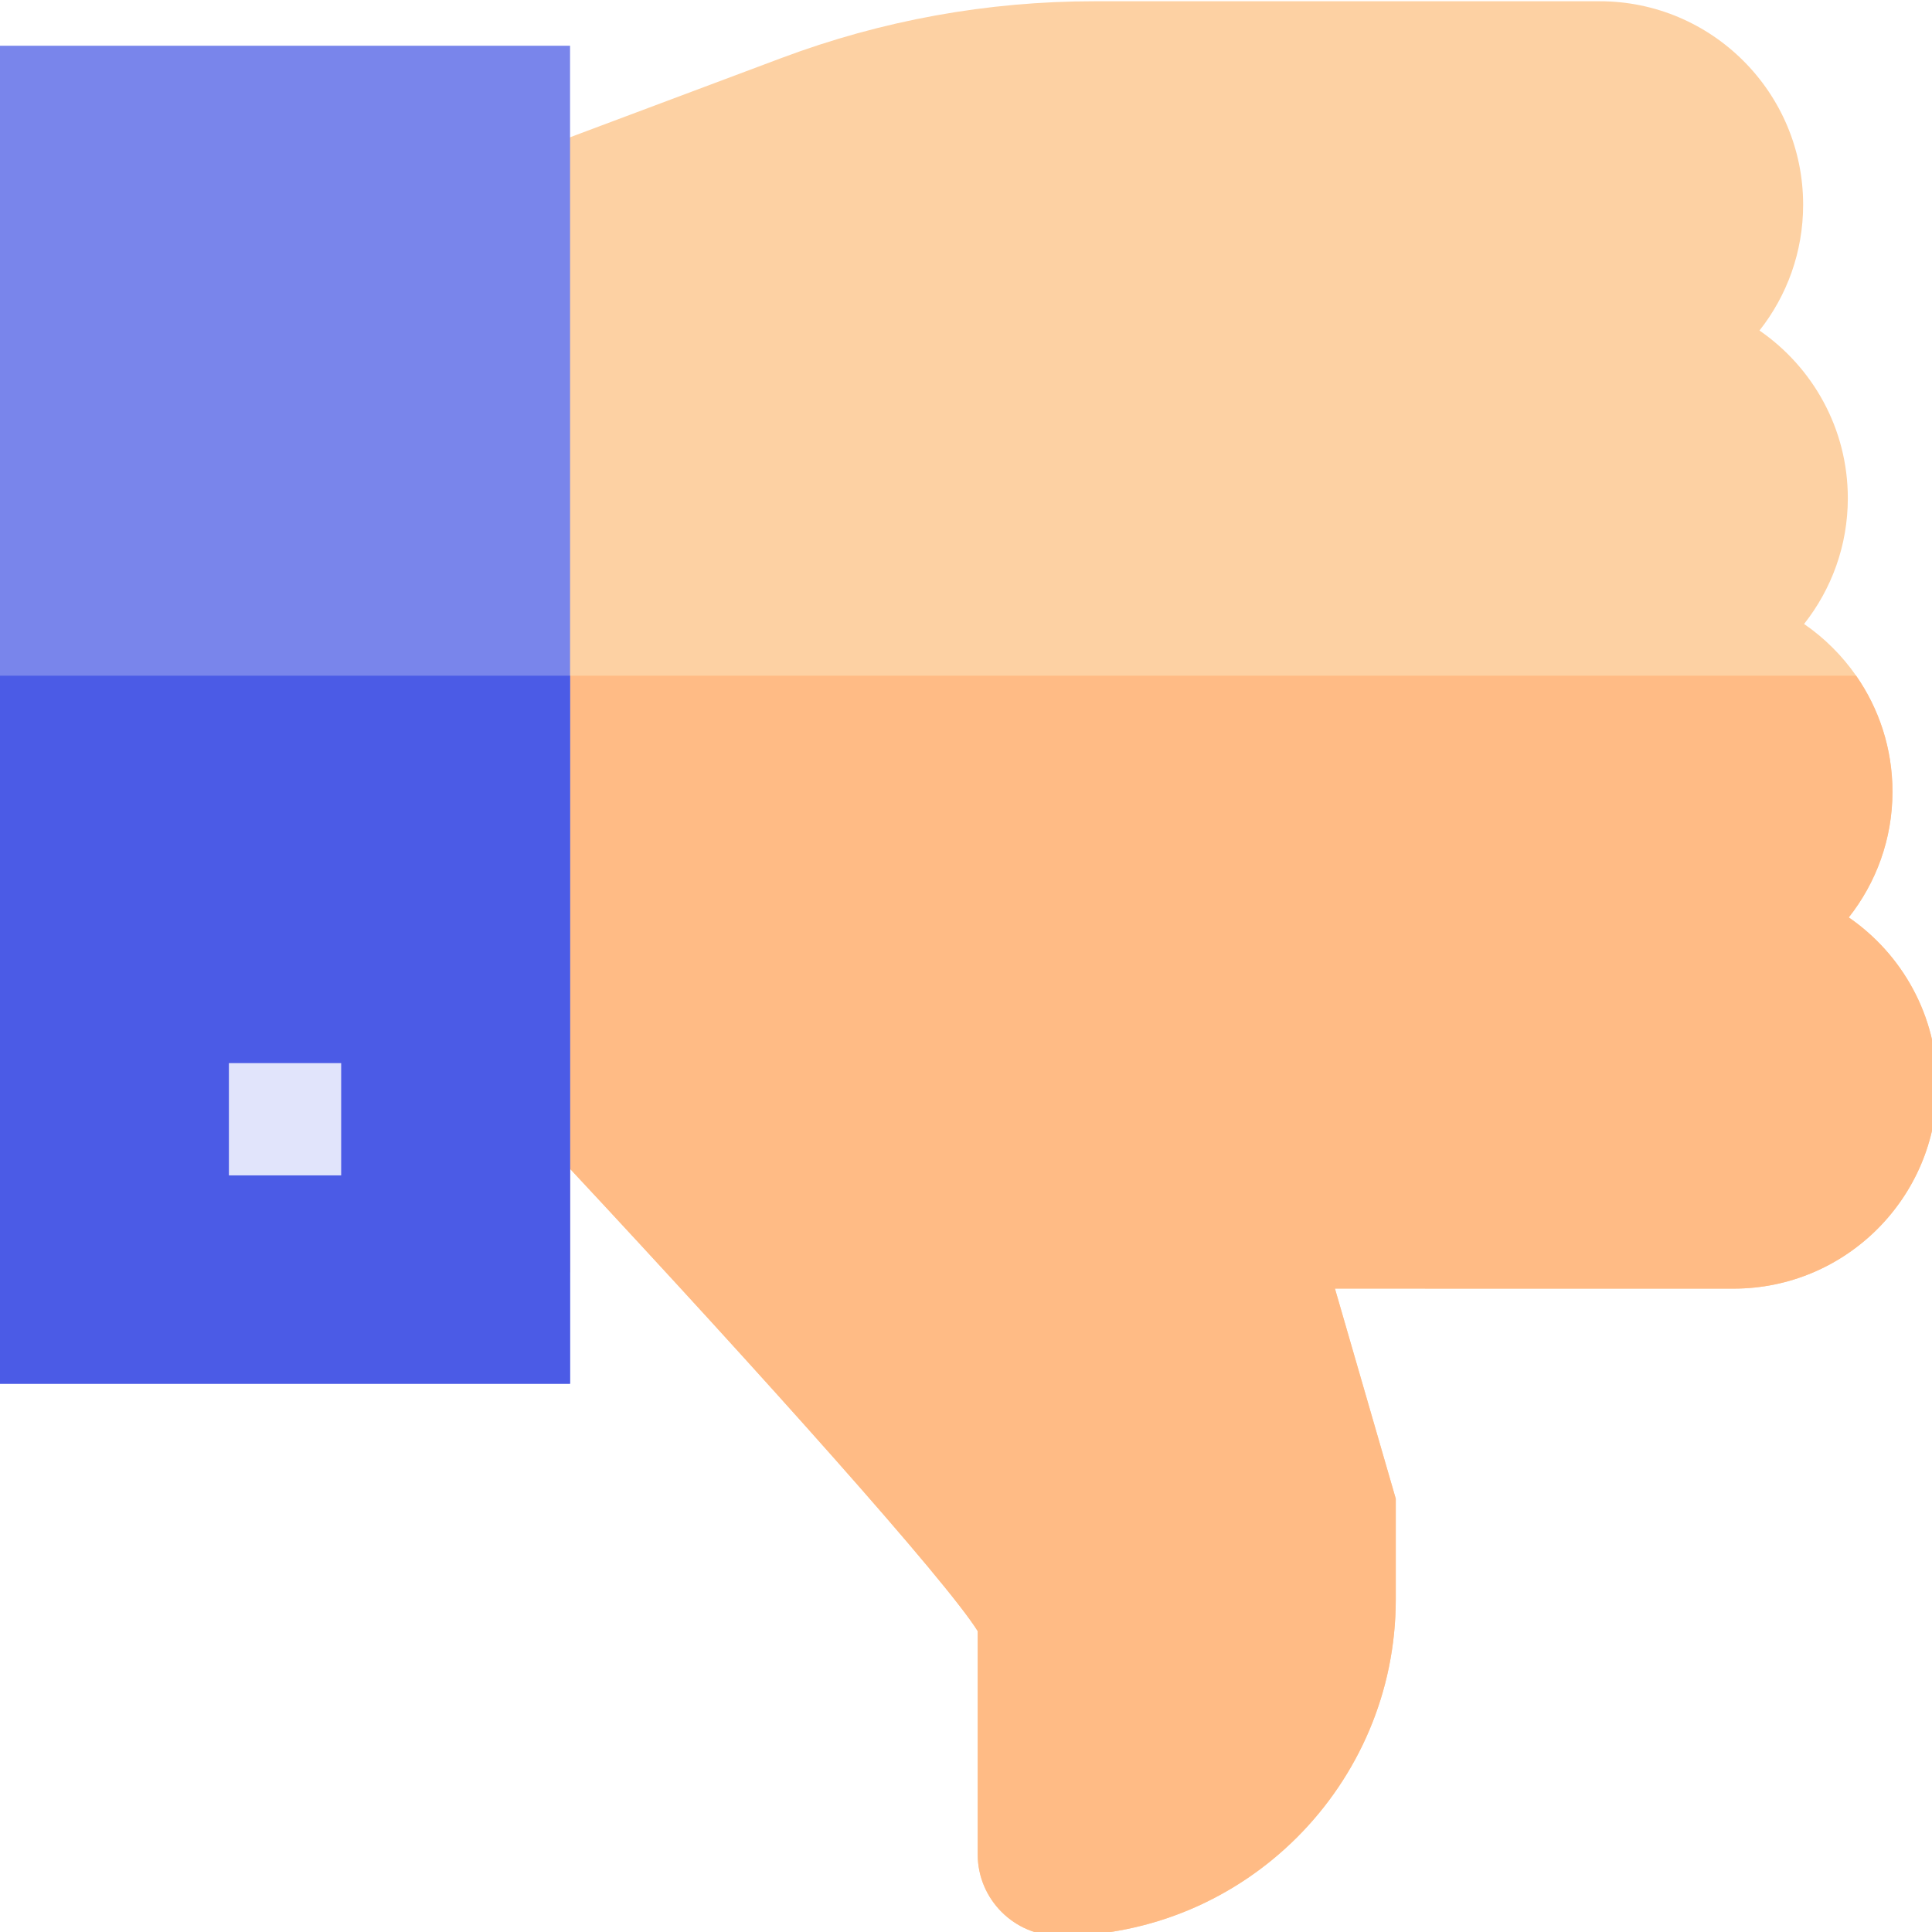 <?xml version="1.0" encoding="UTF-8" standalone="no"?>
<!-- Generator: Adobe Illustrator 19.0.0, SVG Export Plug-In . SVG Version: 6.00 Build 0)  -->

<svg
   xmlns:dc="http://purl.org/dc/elements/1.1/"
   xmlns:cc="http://creativecommons.org/ns#"
   xmlns:rdf="http://www.w3.org/1999/02/22-rdf-syntax-ns#"
   xmlns:svg="http://www.w3.org/2000/svg"
   xmlns="http://www.w3.org/2000/svg"
   xmlns:sodipodi="http://sodipodi.sourceforge.net/DTD/sodipodi-0.dtd"
   xmlns:inkscape="http://www.inkscape.org/namespaces/inkscape"
   version="1.1"
   id="Capa_1"
   x="0px"
   y="0px"
   viewBox="0 0 24 24"
   xml:space="preserve"
   sodipodi:docname="thumbs-down.svg"
   width="24"
   height="24"
   inkscape:version="0.92.4 (5da689c313, 2019-01-14)"><defs
   id="defs905" /><sodipodi:namedview
   pagecolor="#ffffff"
   bordercolor="#666666"
   borderopacity="1"
   objecttolerance="10"
   gridtolerance="10"
   guidetolerance="10"
   inkscape:pageopacity="0"
   inkscape:pageshadow="2"
   inkscape:window-width="1920"
   inkscape:window-height="1018"
   id="namedview903"
   showgrid="false"
   fit-margin-top="0"
   fit-margin-left="0"
   fit-margin-right="0"
   fit-margin-bottom="0"
   inkscape:zoom="0.38525391"
   inkscape:cx="536.6732"
   inkscape:cy="428.38625"
   inkscape:window-x="1912"
   inkscape:window-y="-8"
   inkscape:window-maximized="1"
   inkscape:current-layer="Capa_1" />




<g
   id="g914"
   transform="scale(0.047)"><path
     id="path862"
     d="m 512,286.8 c 0,29.66 -24.13,53.79 -53.78,53.79 l -105.39,-0.01 16.08,55.54 v 26.62 c 0,49.04 -39.89,88.93 -88.93,88.93 -11.89,0 -21.57,-9.67 -21.57,-21.56 v -59 C 250.03,417.7 201.81,363.77 150.67,308.93 v 27.36 h -30 V 47.53 L 206.5,15.35 C 233.07,5.38 260.93,0.33 289.31,0.33 H 422.8 c 29.65,0 53.78,24.13 53.78,53.78 0,12.54 -4.31,24.09 -11.54,33.25 14.09,9.71 23.35,25.95 23.35,44.32 0,12.54 -4.33,24.08 -11.56,33.24 5.36,3.69 10.03,8.33 13.75,13.67 6.06,8.7 9.61,19.27 9.61,30.65 0,12.54 -4.33,24.09 -11.55,33.24 14.1,9.71 23.36,25.95 23.36,44.32 z"
     style="fill:#fdd1a3"
     inkscape:connector-curvature="0" /><path
     id="path864"
     d="m 512,286.8 c 0,29.66 -24.13,53.79 -53.78,53.79 l -105.39,-0.01 16.08,55.54 v 26.62 c 0,49.04 -39.89,88.93 -88.93,88.93 -11.89,0 -21.57,-9.67 -21.57,-21.56 v -59 C 250.03,417.7 201.81,363.77 150.67,308.93 v 27.36 h -30 v -157.7 h 369.91 c 6.06,8.7 9.61,19.27 9.61,30.65 0,12.54 -4.33,24.09 -11.55,33.24 14.1,9.71 23.36,25.95 23.36,44.32 z"
     style="fill:#ffbb85"
     inkscape:connector-curvature="0" /><rect
     id="rect866"
     height="353.64"
     width="150.67"
     style="fill:#7985eb"
     y="12.09"
     x="0" /><rect
     id="rect868"
     height="187.14"
     width="150.67"
     style="fill:#4b5be6"
     y="178.59"
     x="0" /><rect
     id="rect870"
     height="29.673"
     width="29.673"
     style="fill:#e1e4fb"
     y="280.99"
     x="60.5" /></g>
<g
   id="g872"
   transform="translate(0,-487.67)">
</g>
<g
   id="g874"
   transform="translate(0,-487.67)">
</g>
<g
   id="g876"
   transform="translate(0,-487.67)">
</g>
<g
   id="g878"
   transform="translate(0,-487.67)">
</g>
<g
   id="g880"
   transform="translate(0,-487.67)">
</g>
<g
   id="g882"
   transform="translate(0,-487.67)">
</g>
<g
   id="g884"
   transform="translate(0,-487.67)">
</g>
<g
   id="g886"
   transform="translate(0,-487.67)">
</g>
<g
   id="g888"
   transform="translate(0,-487.67)">
</g>
<g
   id="g890"
   transform="translate(0,-487.67)">
</g>
<g
   id="g892"
   transform="translate(0,-487.67)">
</g>
<g
   id="g894"
   transform="translate(0,-487.67)">
</g>
<g
   id="g896"
   transform="translate(0,-487.67)">
</g>
<g
   id="g898"
   transform="translate(0,-487.67)">
</g>
<g
   id="g900"
   transform="translate(0,-487.67)">
</g>
</svg>